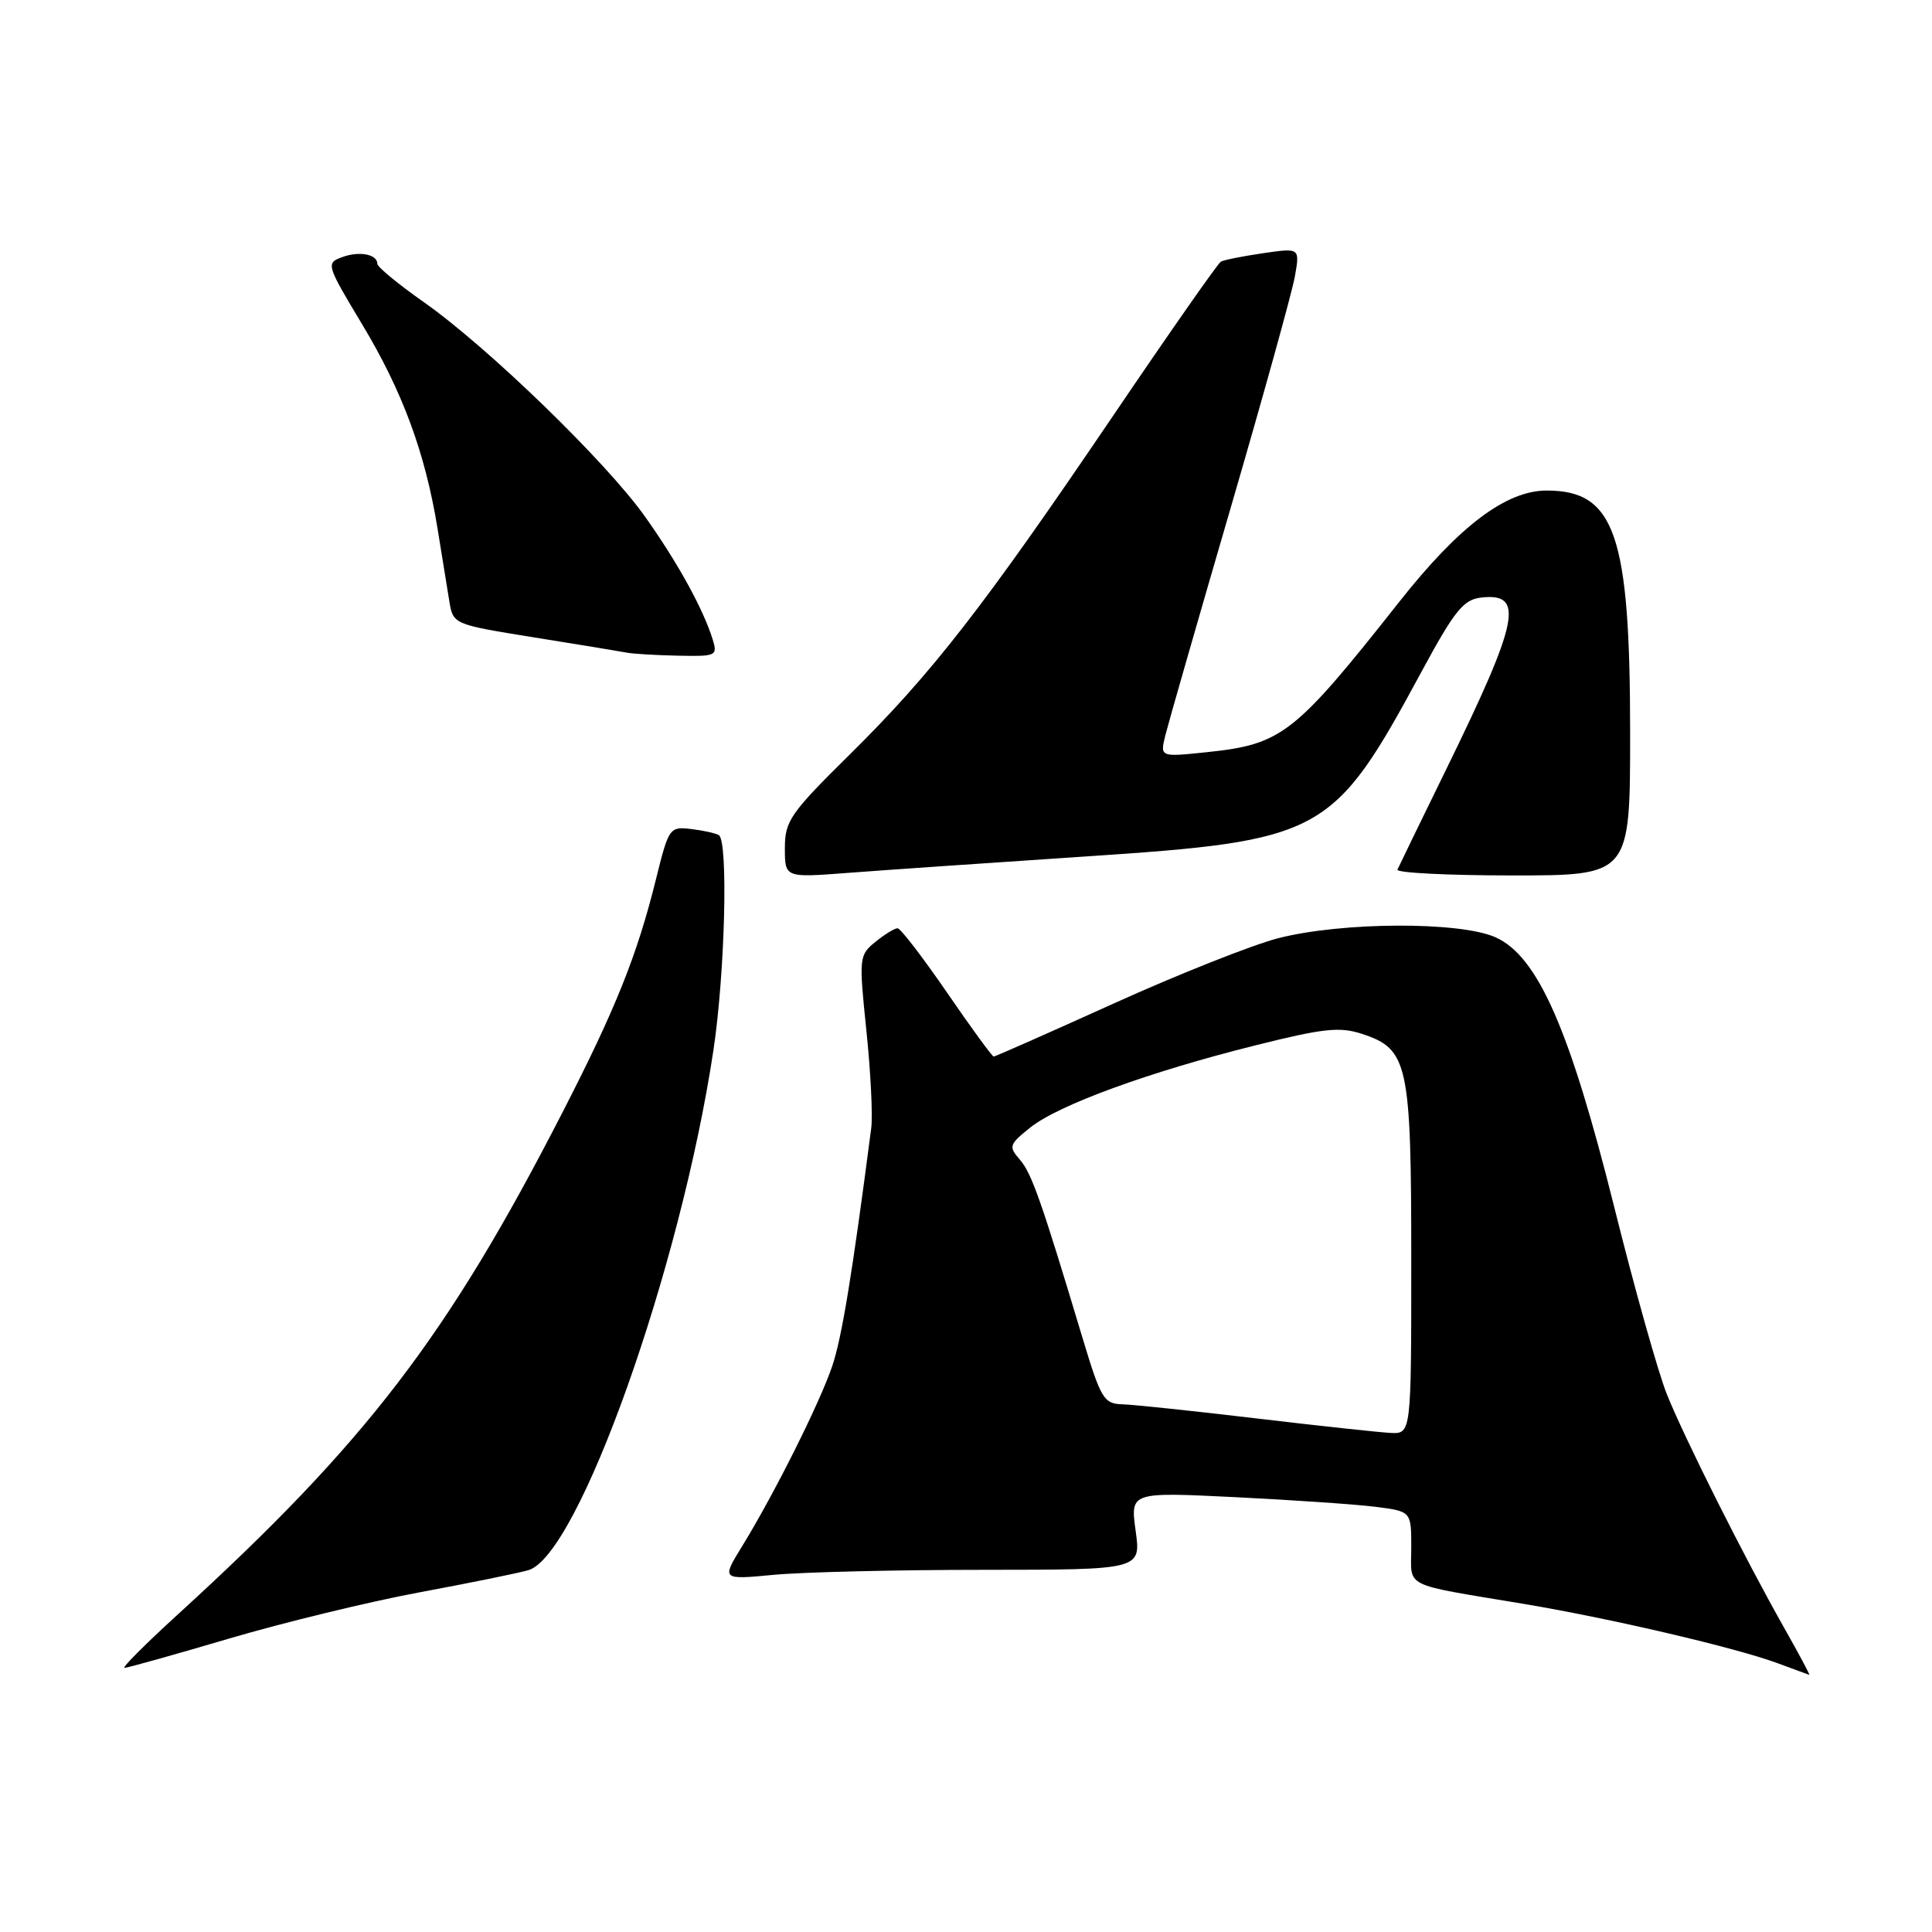 <?xml version="1.0" encoding="UTF-8" standalone="no"?>
<!DOCTYPE svg PUBLIC "-//W3C//DTD SVG 1.1//EN" "http://www.w3.org/Graphics/SVG/1.1/DTD/svg11.dtd" >
<svg xmlns="http://www.w3.org/2000/svg" xmlns:xlink="http://www.w3.org/1999/xlink" version="1.1" viewBox="0 0 256 256">
 <g >
 <path fill="currentColor"
d=" M 236.44 215.75 C 231.12 206.35 223.20 190.56 220.85 184.70 C 219.71 181.84 216.58 170.72 213.91 160.00 C 208.00 136.33 203.76 126.69 198.15 124.19 C 193.39 122.08 177.78 122.15 169.32 124.33 C 165.93 125.21 156.14 129.09 147.59 132.96 C 139.03 136.83 131.87 140.00 131.67 140.00 C 131.47 140.00 128.68 136.18 125.47 131.50 C 122.26 126.83 119.32 123.00 118.93 123.00 C 118.54 123.00 117.22 123.81 116.00 124.80 C 113.83 126.56 113.80 126.87 114.80 136.55 C 115.37 142.02 115.66 147.85 115.44 149.50 C 112.93 168.84 111.55 177.23 110.28 181.00 C 108.62 185.91 102.61 197.93 98.32 204.91 C 95.60 209.33 95.60 209.33 102.55 208.67 C 106.37 208.31 118.88 208.01 130.34 208.01 C 151.19 208.00 151.19 208.00 150.48 202.85 C 149.77 197.70 149.77 197.70 163.64 198.38 C 171.26 198.76 179.64 199.33 182.25 199.66 C 187.00 200.26 187.00 200.26 187.00 205.05 C 187.00 210.51 185.55 209.79 202.00 212.54 C 213.45 214.46 230.00 218.33 235.50 220.37 C 237.70 221.19 239.61 221.89 239.74 221.93 C 239.87 221.97 238.39 219.19 236.44 215.75 Z  M 30.35 217.12 C 37.58 214.99 48.90 212.24 55.50 211.01 C 62.10 209.78 68.62 208.46 70.00 208.06 C 76.62 206.18 90.17 168.13 94.53 139.18 C 96.07 128.95 96.51 111.43 95.25 110.66 C 94.84 110.41 93.18 110.04 91.58 109.85 C 88.73 109.51 88.61 109.67 86.92 116.50 C 84.42 126.59 81.57 133.70 74.52 147.42 C 59.30 177.08 48.53 191.13 23.65 213.84 C 19.33 217.78 16.11 221.00 16.50 221.00 C 16.88 221.00 23.11 219.26 30.35 217.12 Z  M 143.50 113.51 C 175.43 111.39 176.59 110.76 188.36 89.00 C 192.74 80.90 193.91 79.45 196.26 79.18 C 202.05 78.52 201.30 82.19 191.61 101.98 C 188.25 108.85 185.35 114.81 185.17 115.23 C 184.98 115.65 191.85 116.00 200.42 116.00 C 216.00 116.00 216.00 116.00 216.00 97.18 C 216.00 70.84 213.99 65.00 204.95 65.00 C 199.57 65.00 193.36 69.68 185.43 79.72 C 171.51 97.35 169.87 98.63 159.88 99.67 C 153.70 100.32 153.70 100.32 154.42 97.41 C 154.82 95.81 158.68 82.35 163.01 67.50 C 167.34 52.65 171.19 38.78 171.57 36.67 C 172.25 32.84 172.25 32.84 167.38 33.55 C 164.69 33.94 162.17 34.44 161.77 34.67 C 161.37 34.90 154.88 44.18 147.35 55.30 C 130.29 80.47 123.48 89.23 112.59 99.98 C 104.71 107.76 104.00 108.78 104.00 112.38 C 104.00 116.30 104.00 116.30 112.25 115.67 C 116.79 115.32 130.85 114.35 143.50 113.51 Z  M 94.44 84.75 C 93.19 80.71 89.84 74.61 85.48 68.47 C 80.36 61.23 64.58 45.94 56.11 40.00 C 52.75 37.64 50.00 35.37 50.00 34.96 C 50.00 33.68 47.60 33.23 45.31 34.08 C 43.18 34.87 43.24 35.08 48.00 43.00 C 53.34 51.88 56.34 60.00 57.97 70.00 C 58.55 73.58 59.25 77.90 59.53 79.62 C 60.04 82.73 60.04 82.73 70.77 84.46 C 76.67 85.40 82.17 86.31 83.00 86.47 C 83.83 86.64 86.89 86.82 89.82 86.88 C 94.89 86.99 95.10 86.90 94.44 84.75 Z  M 166.50 187.95 C 158.25 186.97 150.28 186.13 148.78 186.08 C 146.25 186.01 145.89 185.40 143.43 177.25 C 137.94 158.97 136.69 155.45 135.13 153.65 C 133.62 151.92 133.71 151.65 136.51 149.41 C 140.24 146.42 152.21 142.05 166.25 138.54 C 175.42 136.24 177.52 136.02 180.52 137.01 C 186.58 139.01 187.00 140.94 187.00 166.95 C 187.00 190.00 187.00 190.00 184.25 189.87 C 182.74 189.79 174.75 188.93 166.50 187.95 Z "/>
</g>
</svg>